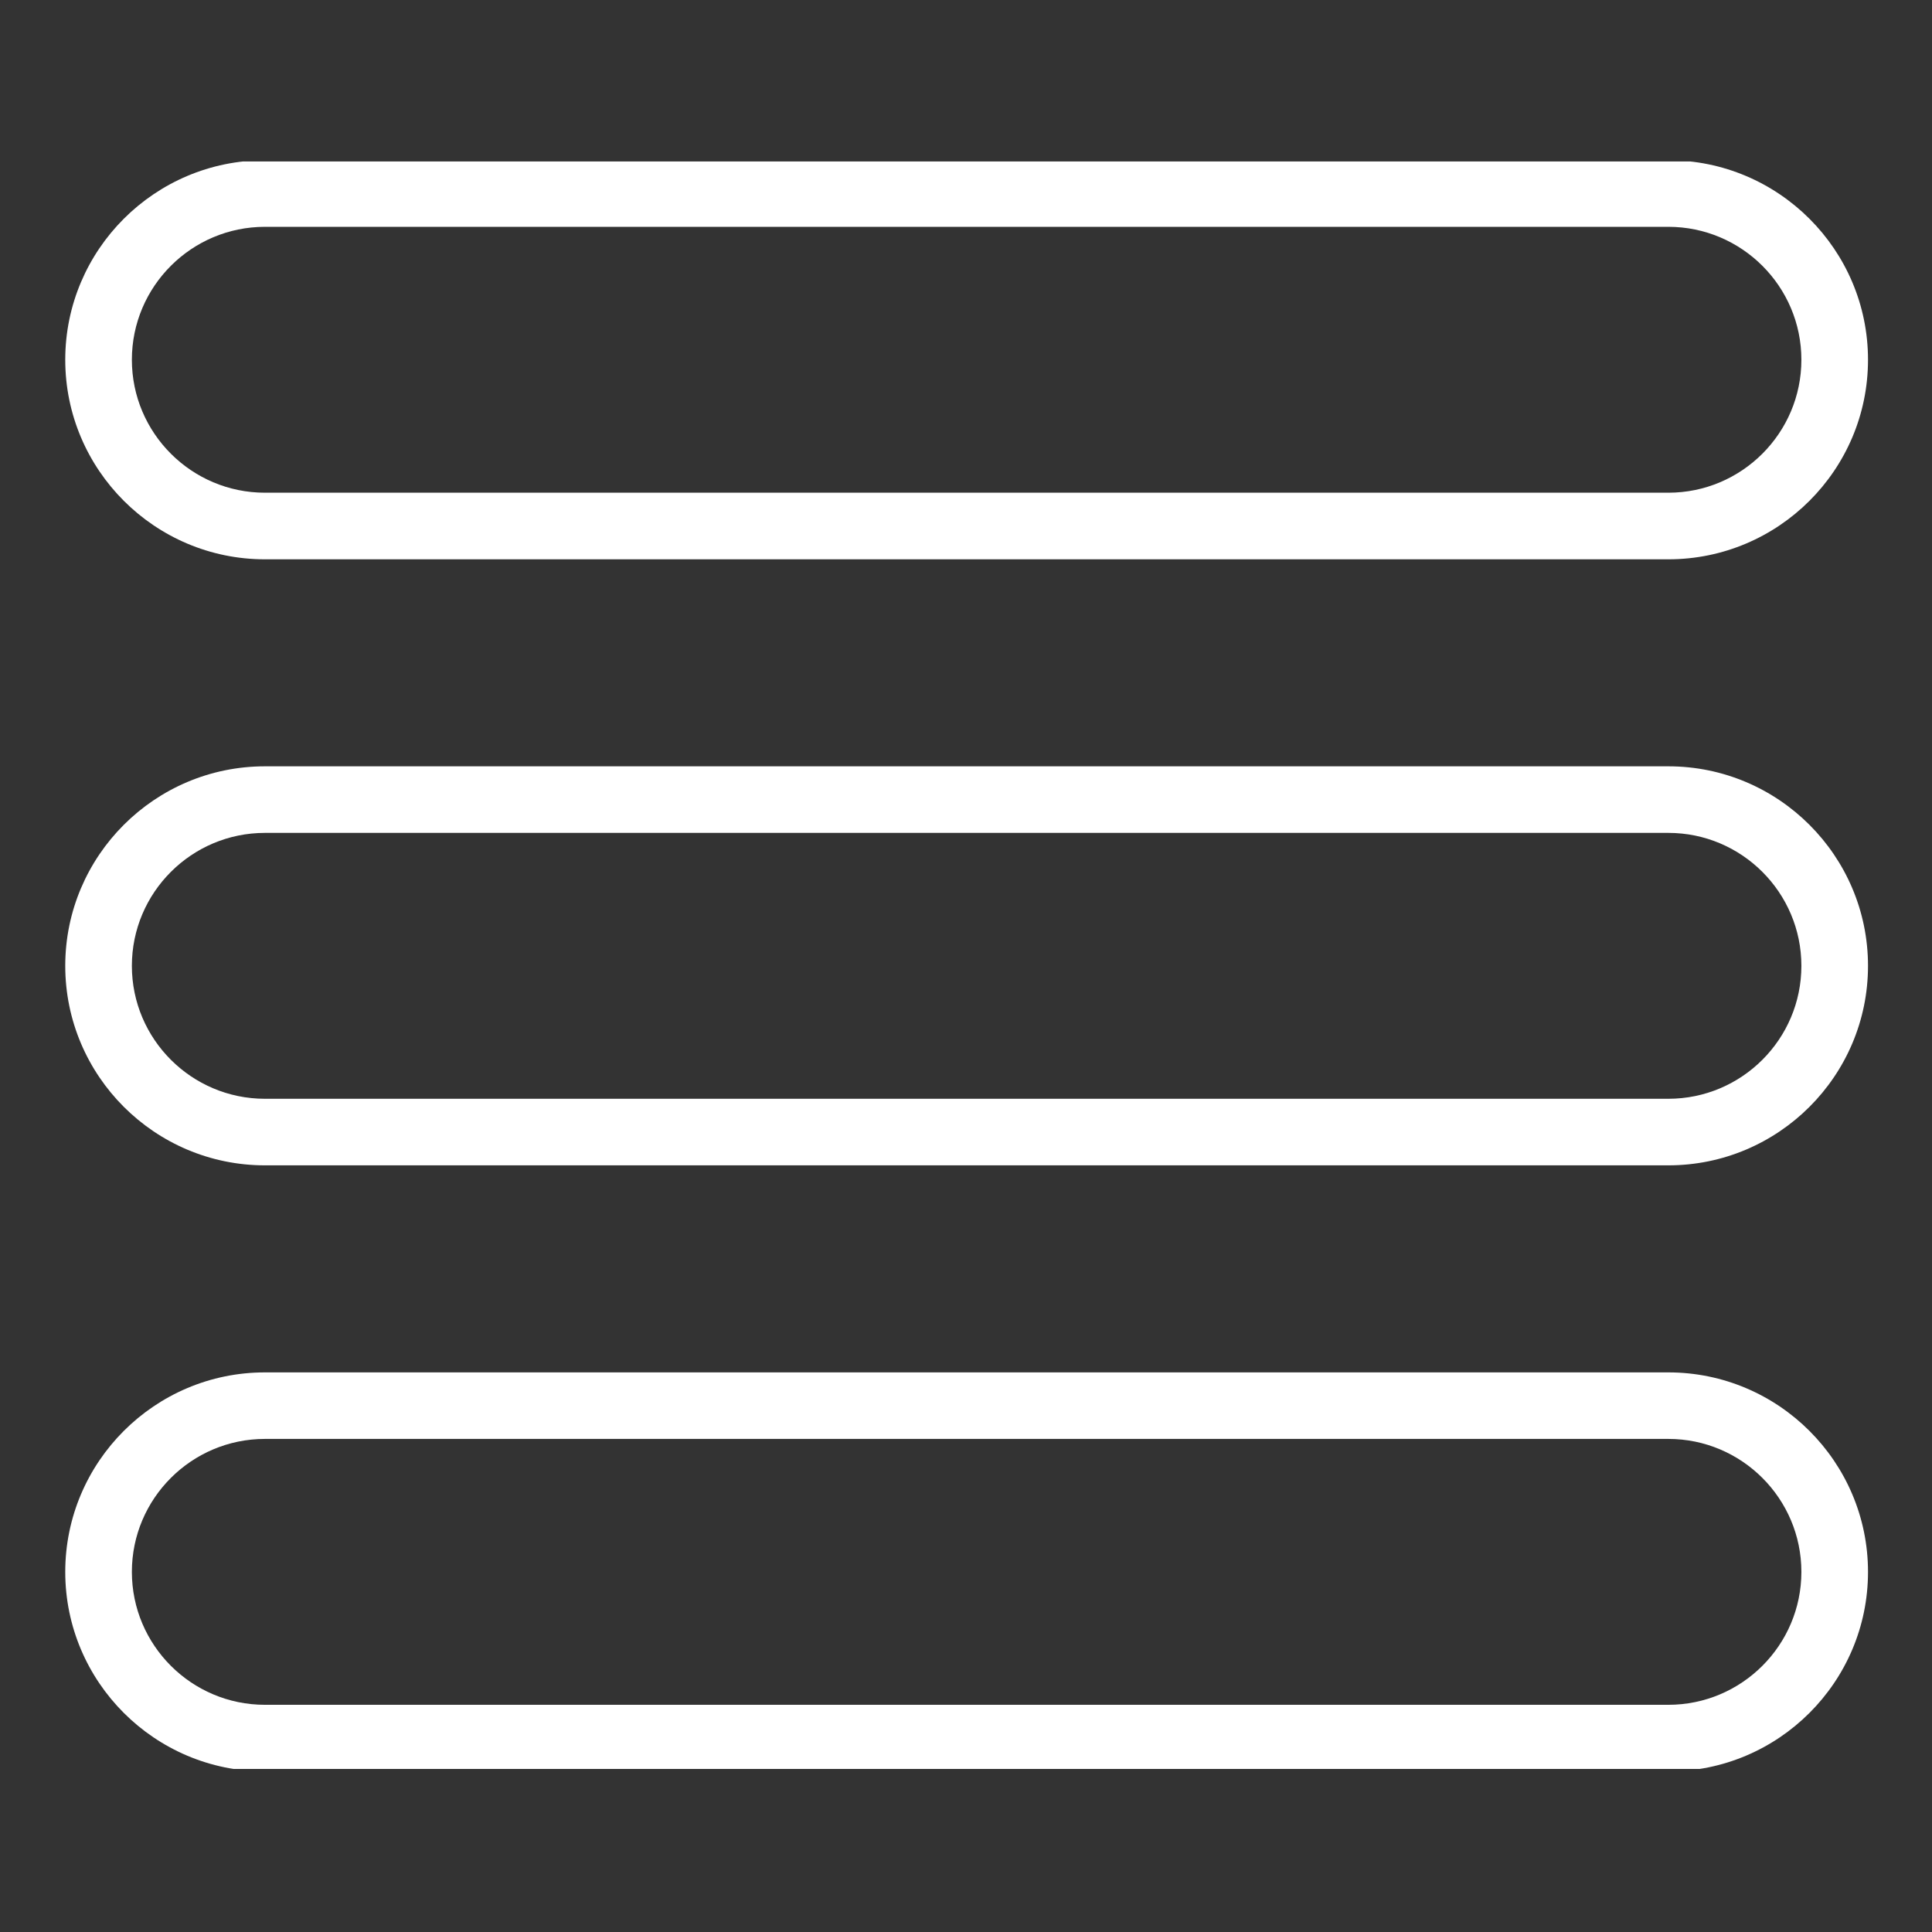 <?xml version="1.0" encoding="UTF-8"?>
<svg xmlns="http://www.w3.org/2000/svg" xmlns:xlink="http://www.w3.org/1999/xlink" width="384pt" height="384pt" viewBox="0 0 384 384" version="1.2">
<rect x="0" y="0" width="384" height="384" fill="#333333" stroke="none"/>
<defs>
<clipPath id="clip1">
  <path d="M 12.879 32.094 L 371.379 32.094 L 371.379 112 L 12.879 112 Z M 12.879 32.094 "/>
</clipPath>
<clipPath id="clip2">
  <path d="M 12.879 152 L 371.379 152 L 371.379 232 L 12.879 232 Z M 12.879 152 "/>
</clipPath>
<clipPath id="clip3">
  <path d="M 12.879 272 L 371.379 272 L 371.379 351.594 L 12.879 351.594 Z M 12.879 272 "/>
</clipPath>
</defs>
<g id="surface1">
<g clip-path="url(#clip1)" clip-rule="nonzero">
<path style=" stroke:none;fill-rule:nonzero;fill:rgb(100%,100%,100%);fill-opacity:1;" d="M 331.594 111.168 L 52.66 111.168 C 30.773 111.168 12.969 93.379 12.969 71.504 C 12.969 49.641 30.773 31.852 52.66 31.852 L 331.594 31.852 C 353.477 31.852 371.281 49.641 371.281 71.504 C 371.289 93.379 353.484 111.168 331.594 111.168 Z M 52.66 45.082 C 38.074 45.082 26.211 56.934 26.211 71.504 C 26.211 86.074 38.074 97.93 52.66 97.93 L 331.594 97.93 C 346.176 97.93 358.039 86.074 358.039 71.504 C 358.039 56.934 346.176 45.082 331.594 45.082 Z M 52.66 45.082 "/>
</g>
<g clip-path="url(#clip2)" clip-rule="nonzero">
<path style=" stroke:none;fill-rule:nonzero;fill:rgb(100%,100%,100%);fill-opacity:1;" d="M 331.594 231.621 L 52.66 231.621 C 30.773 231.621 12.969 213.832 12.969 191.969 C 12.969 170.102 30.773 152.312 52.66 152.312 L 331.594 152.312 C 353.477 152.312 371.281 170.102 371.281 191.969 C 371.289 213.832 353.484 231.621 331.594 231.621 Z M 52.66 165.543 C 38.074 165.543 26.211 177.398 26.211 191.969 C 26.211 206.539 38.074 218.391 52.66 218.391 L 331.594 218.391 C 346.176 218.391 358.039 206.539 358.039 191.969 C 358.039 177.398 346.176 165.543 331.594 165.543 Z M 52.66 165.543 "/>
</g>
<g clip-path="url(#clip3)" clip-rule="nonzero">
<path style=" stroke:none;fill-rule:nonzero;fill:rgb(100%,100%,100%);fill-opacity:1;" d="M 331.594 352.082 L 52.66 352.082 C 30.773 352.082 12.969 334.293 12.969 312.43 C 12.969 290.566 30.773 272.773 52.66 272.773 L 331.594 272.773 C 353.477 272.773 371.281 290.566 371.281 312.43 C 371.289 334.293 353.484 352.082 331.594 352.082 Z M 52.66 285.996 C 38.074 285.996 26.211 297.852 26.211 312.422 C 26.211 326.992 38.074 338.844 52.66 338.844 L 331.594 338.844 C 346.176 338.844 358.039 326.992 358.039 312.422 C 358.039 297.852 346.176 285.996 331.594 285.996 Z M 52.66 285.996 "/>
</g>
</g>
</svg>
